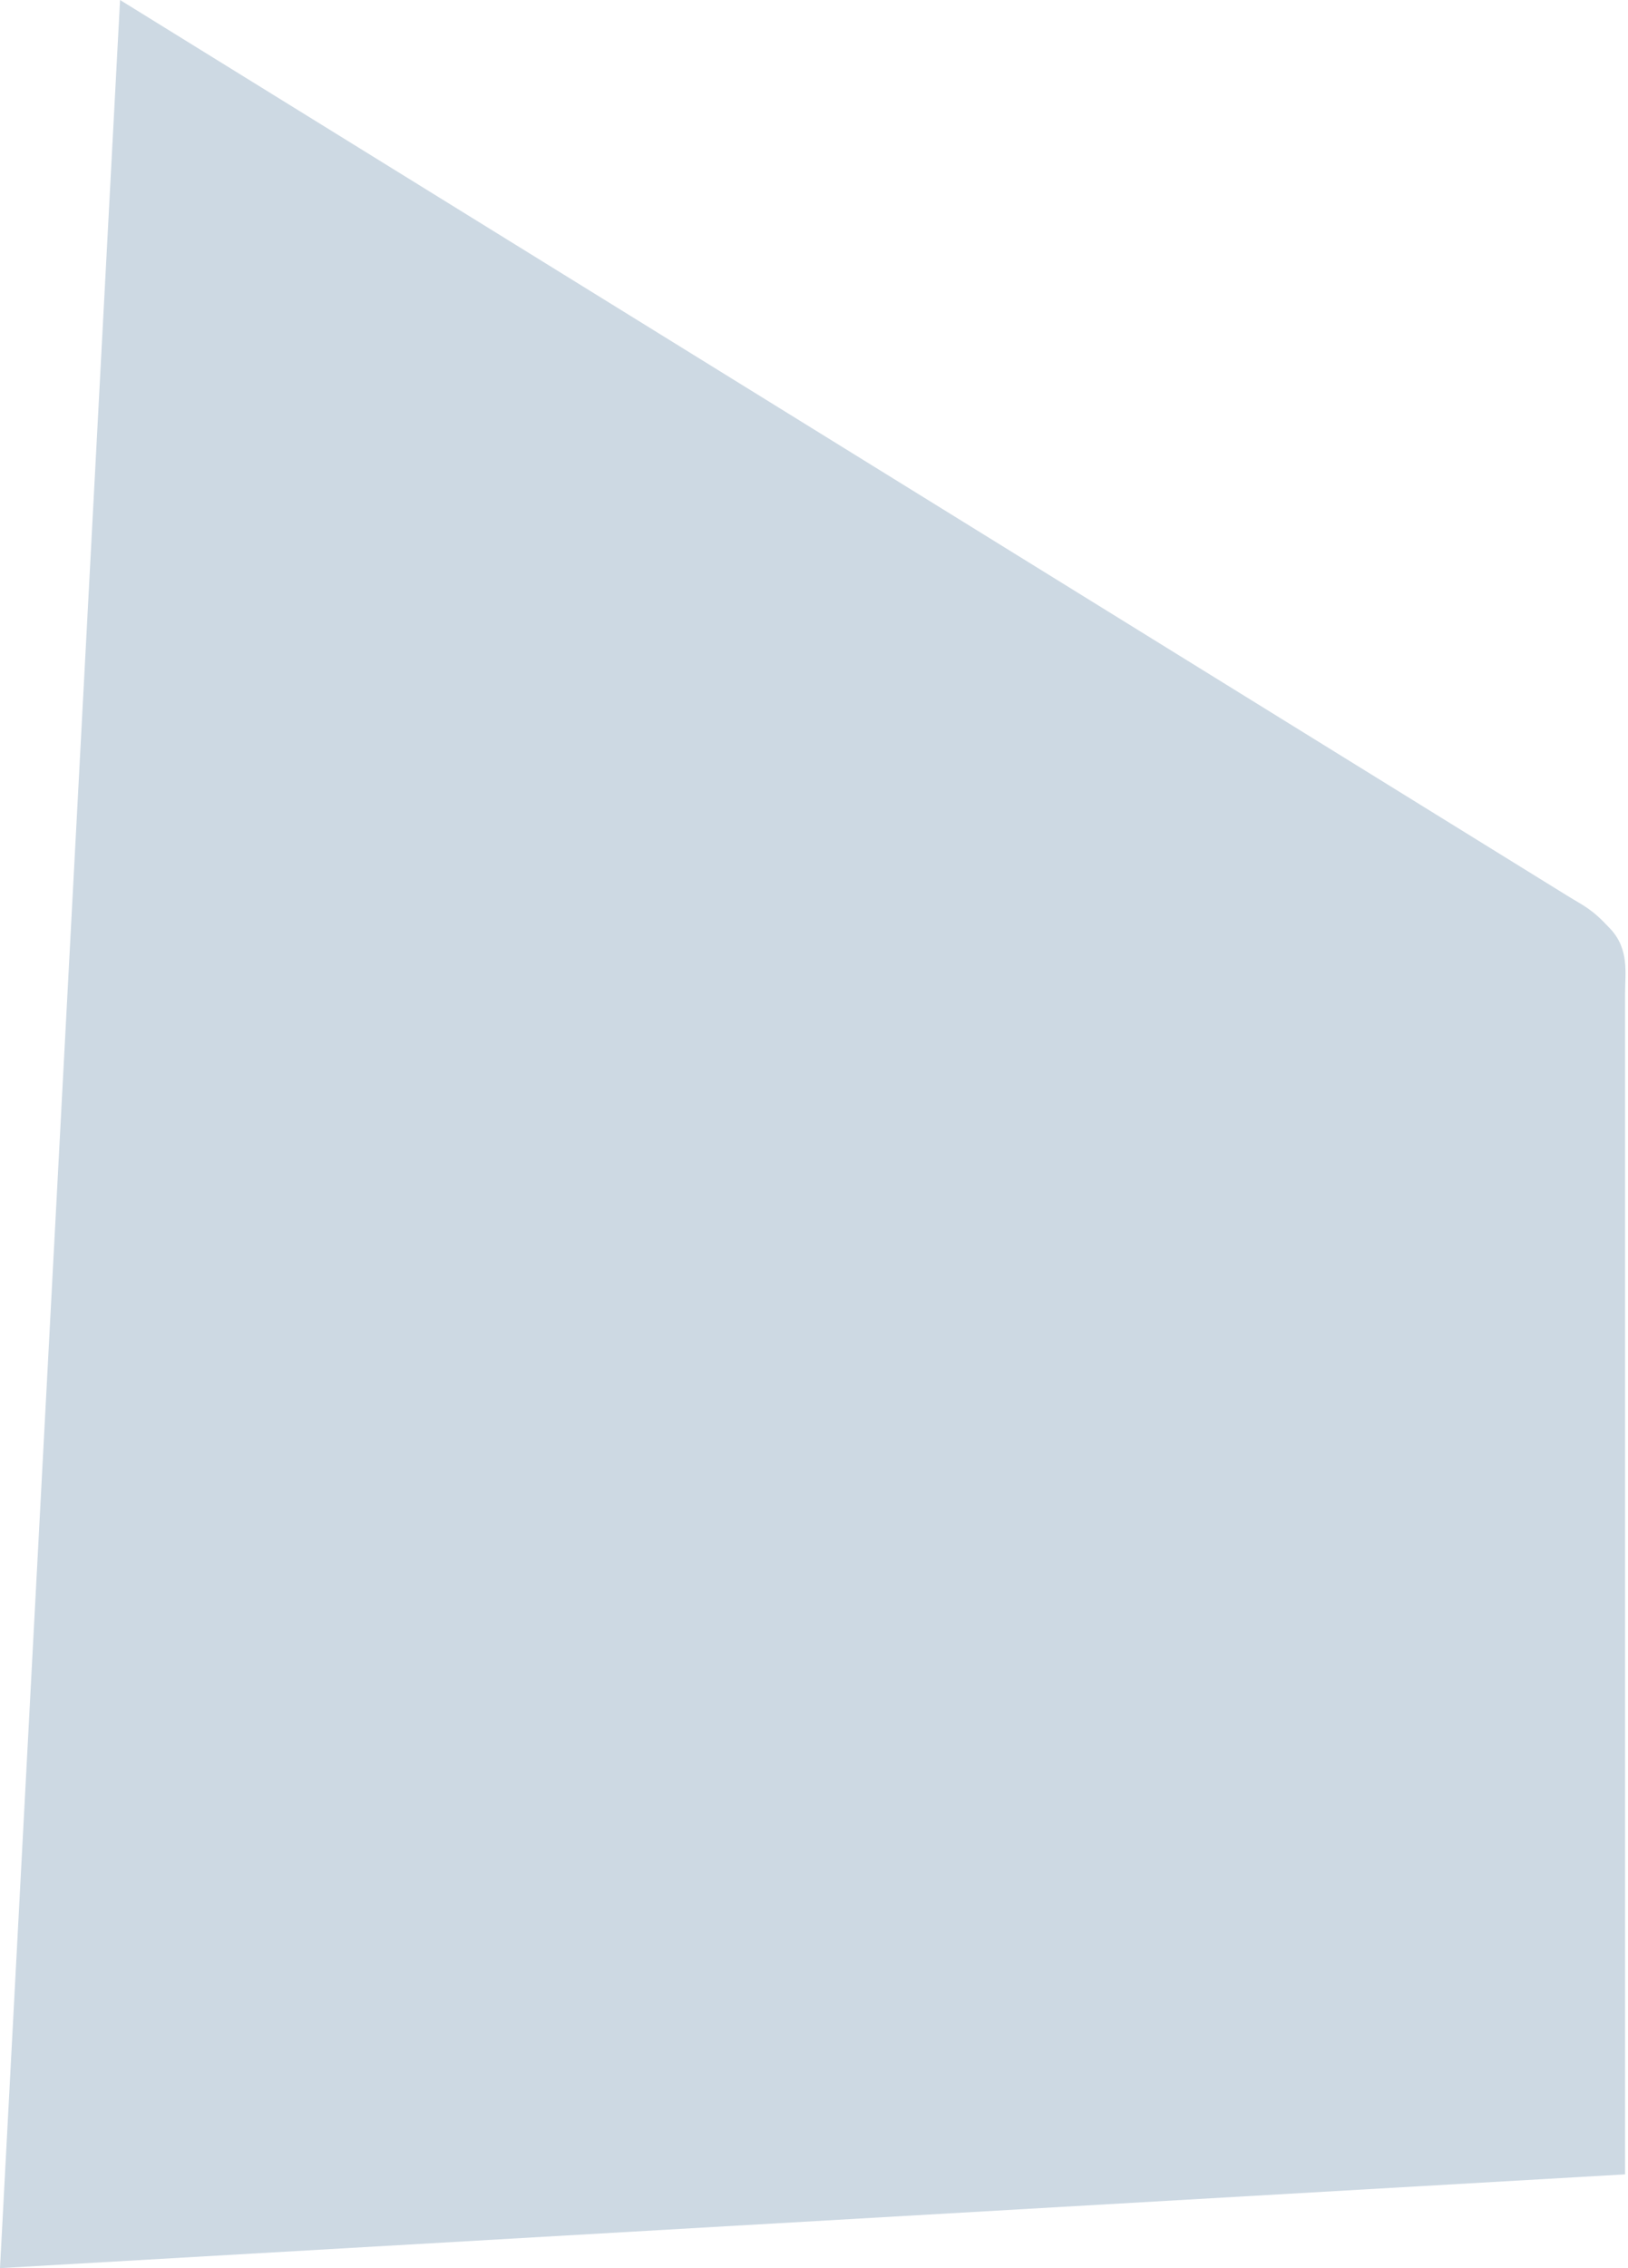 <svg width="556" height="774" viewBox="0 0 556 774" fill="none" xmlns="http://www.w3.org/2000/svg">
<path d="M41 0C41 0 340.519 185.179 535 305.5C541.248 309.366 543.5 310 550 317C556.5 324 555 332.127 555 339C555 491.713 555 583.549 555 742L0 774L41 0Z" fill="#CDD9E3"/>
</svg>
